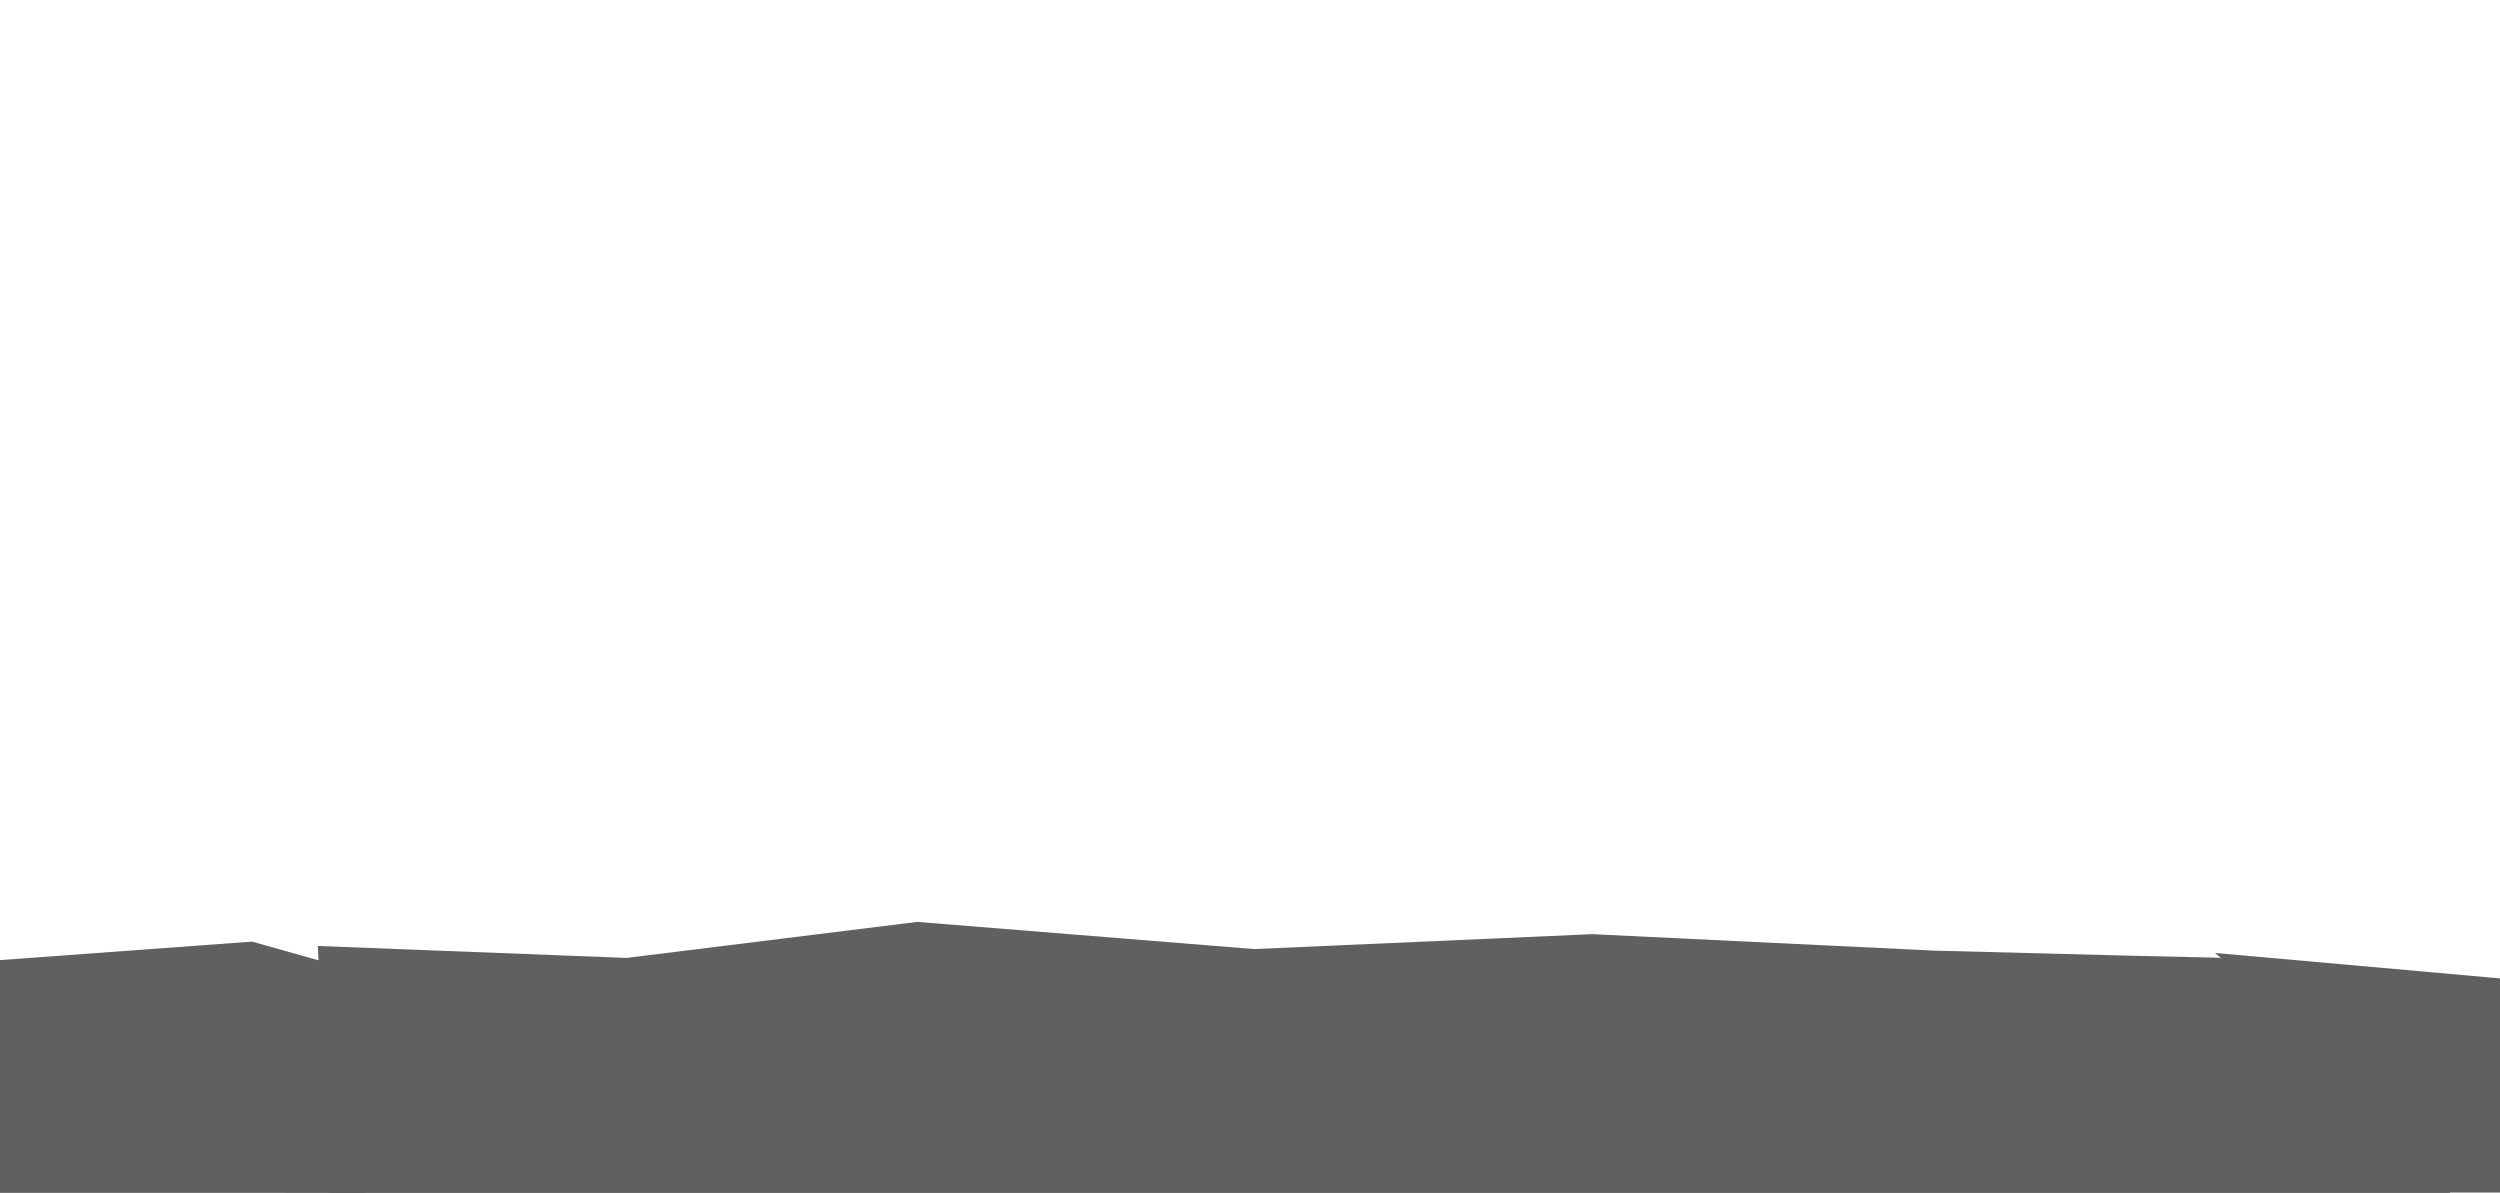 <?xml version="1.0" encoding="utf-8"?>
<!-- Generator: Adobe Illustrator 27.7.0, SVG Export Plug-In . SVG Version: 6.00 Build 0)  -->
<svg version="1.1" id="Layer_1" xmlns="http://www.w3.org/2000/svg" xmlns:xlink="http://www.w3.org/1999/xlink" x="0px" y="0px"
	 viewBox="0 0 1610 768" style="enable-background:new 0 0 1610 768;" xml:space="preserve">
<style type="text/css">
	.st0{fill:#606060;}
</style>
<polyline class="st0" points="1426.4,613.7 1614.7,630.5 1614.7,768 "/>
<polygon class="st0" points="162.3,606.4 0,618.3 0,768.2 234.8,768.2 230.9,625.7 "/>
<rect x="183.7" y="724" class="st0" width="1437" height="254"/>
<polygon class="st0" points="1577.7,643.6 1434.7,616.9 1373.1,615.5 1245.7,612.2 1025.4,601.6 807.7,611.2 590.7,593.7 
	403.5,616.9 204.7,609.2 211.7,768.2 1577.7,768.2 "/>
</svg>
